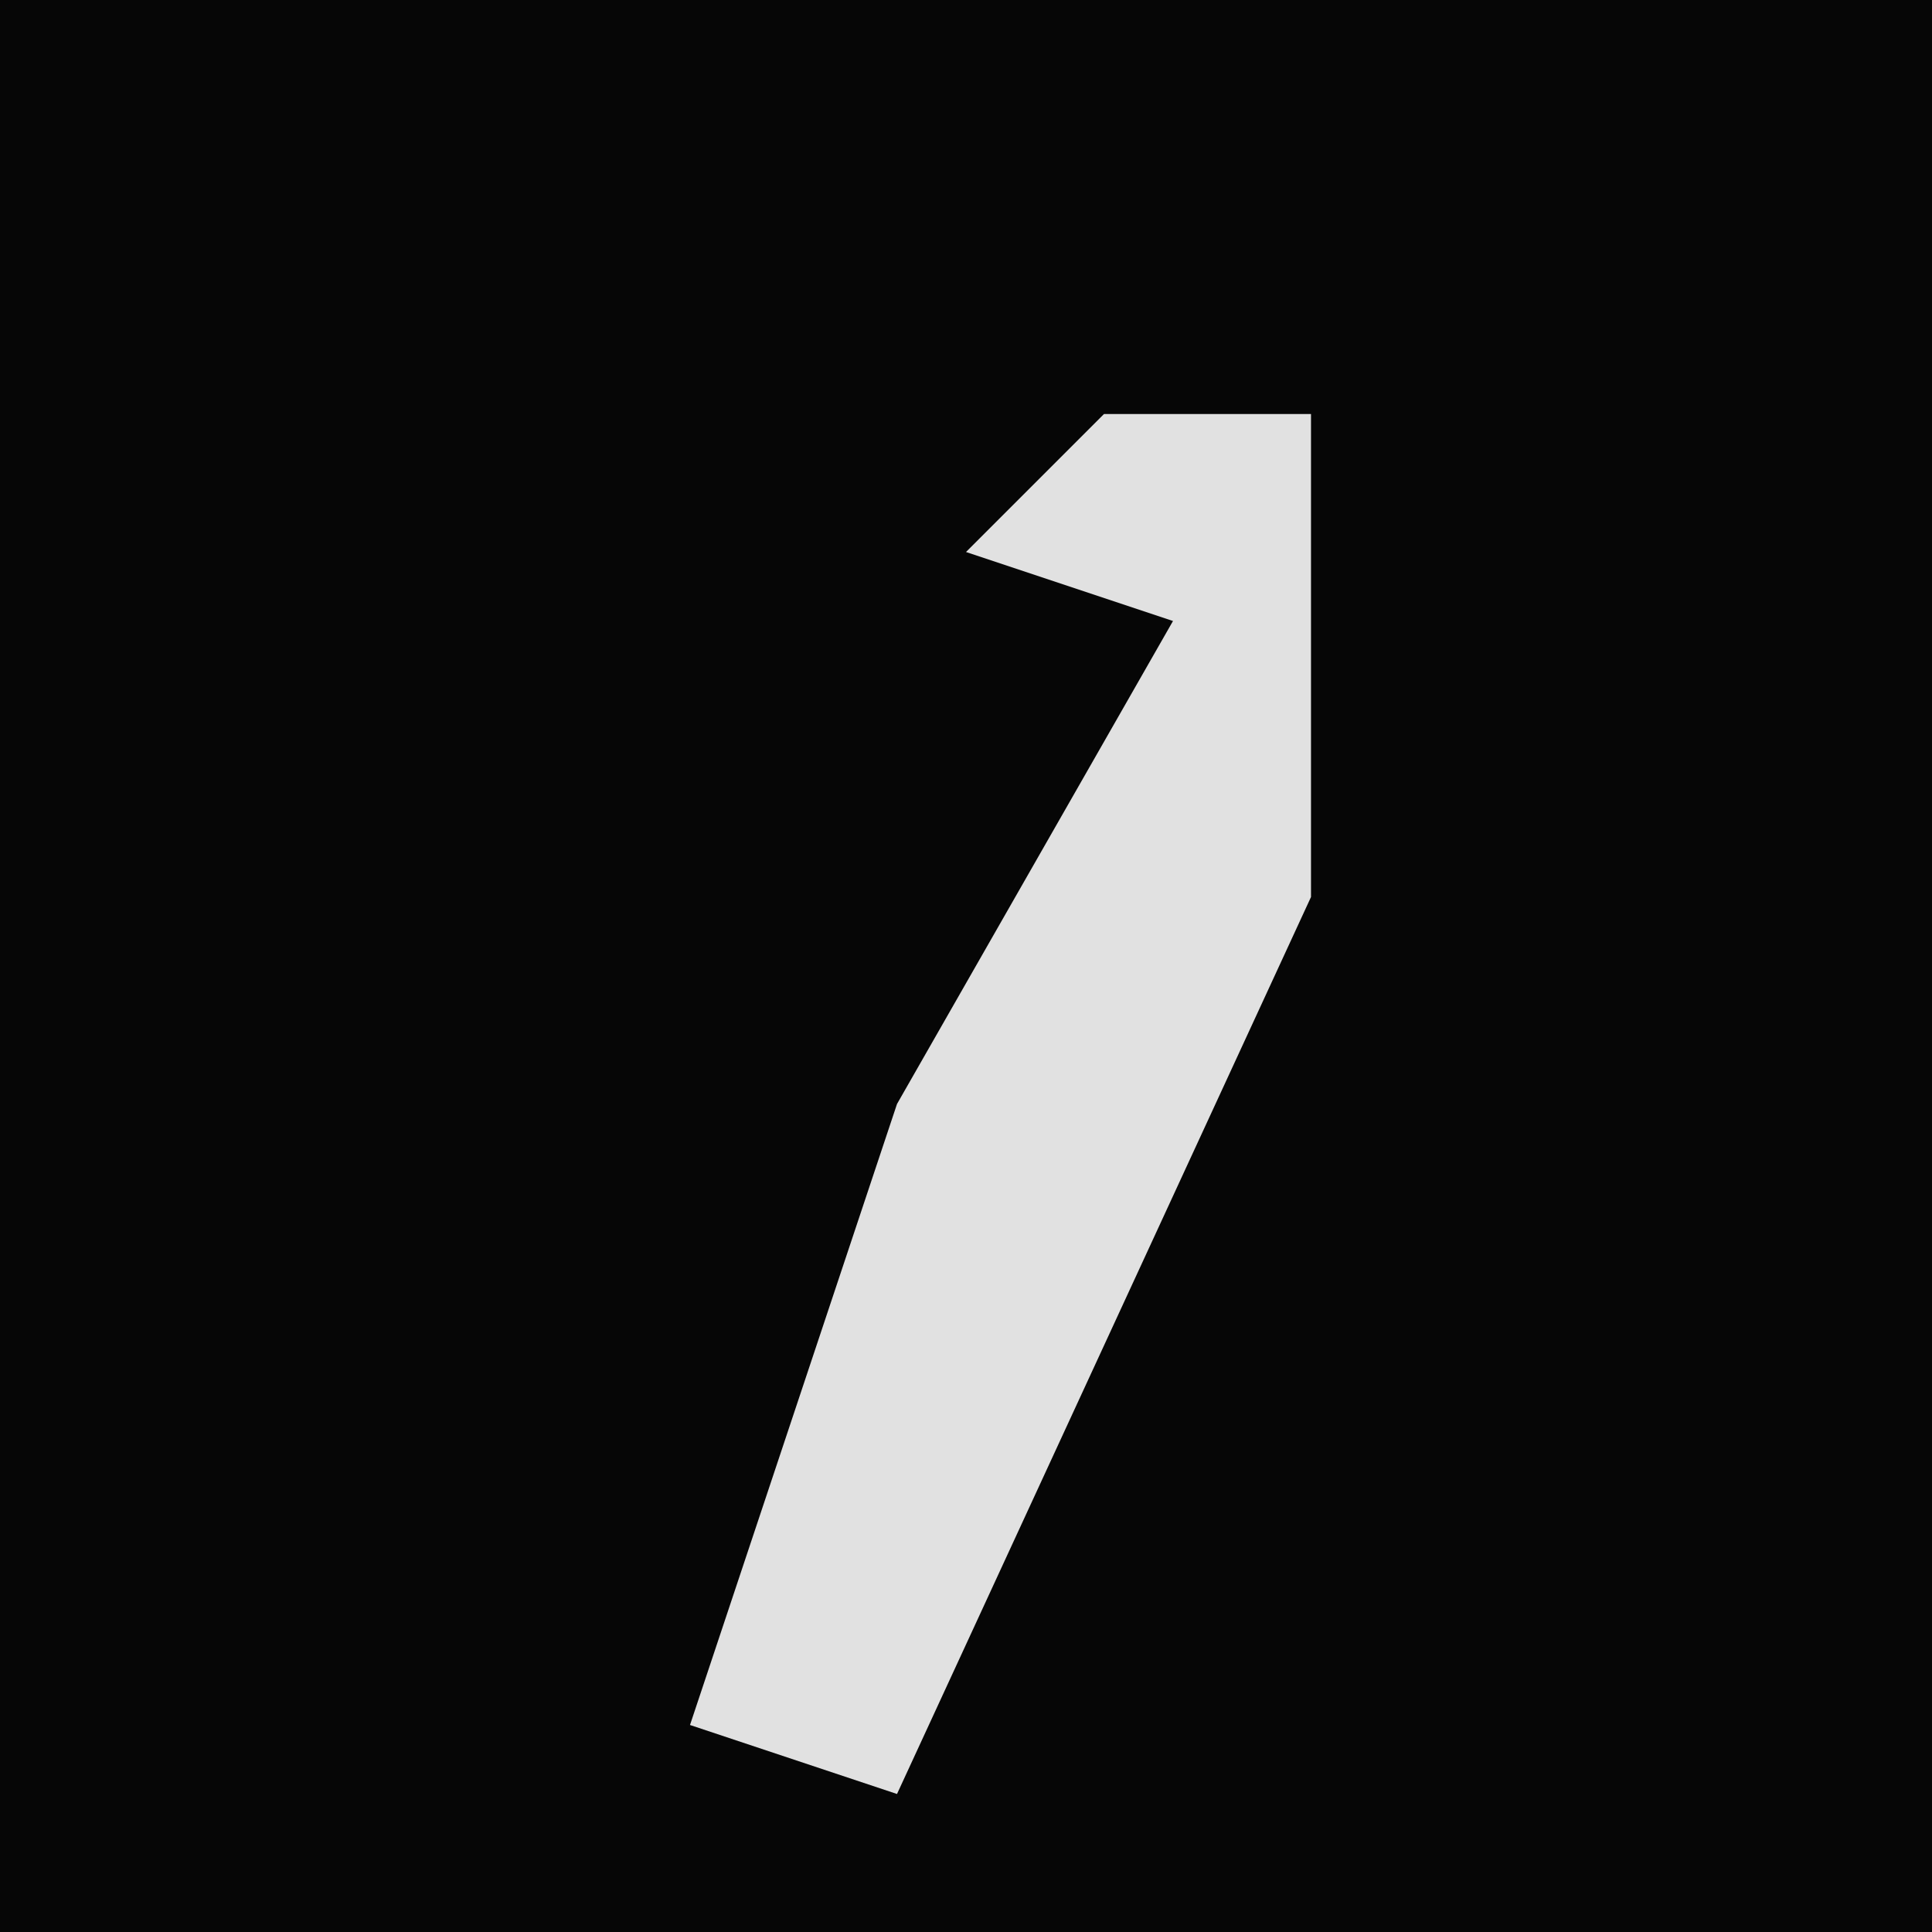 <?xml version="1.0" encoding="UTF-8"?>
<svg version="1.1" xmlns="http://www.w3.org/2000/svg" width="28" height="28">
<path d="M0,0 L28,0 L28,28 L0,28 Z " fill="#060606" transform="translate(0,0)"/>
<path d="M0,0 L3,0 L3,7 L-3,20 L-6,19 L-3,10 L1,3 L-2,2 Z " fill="#E1E1E1" transform="translate(16,6)"/>
</svg>
